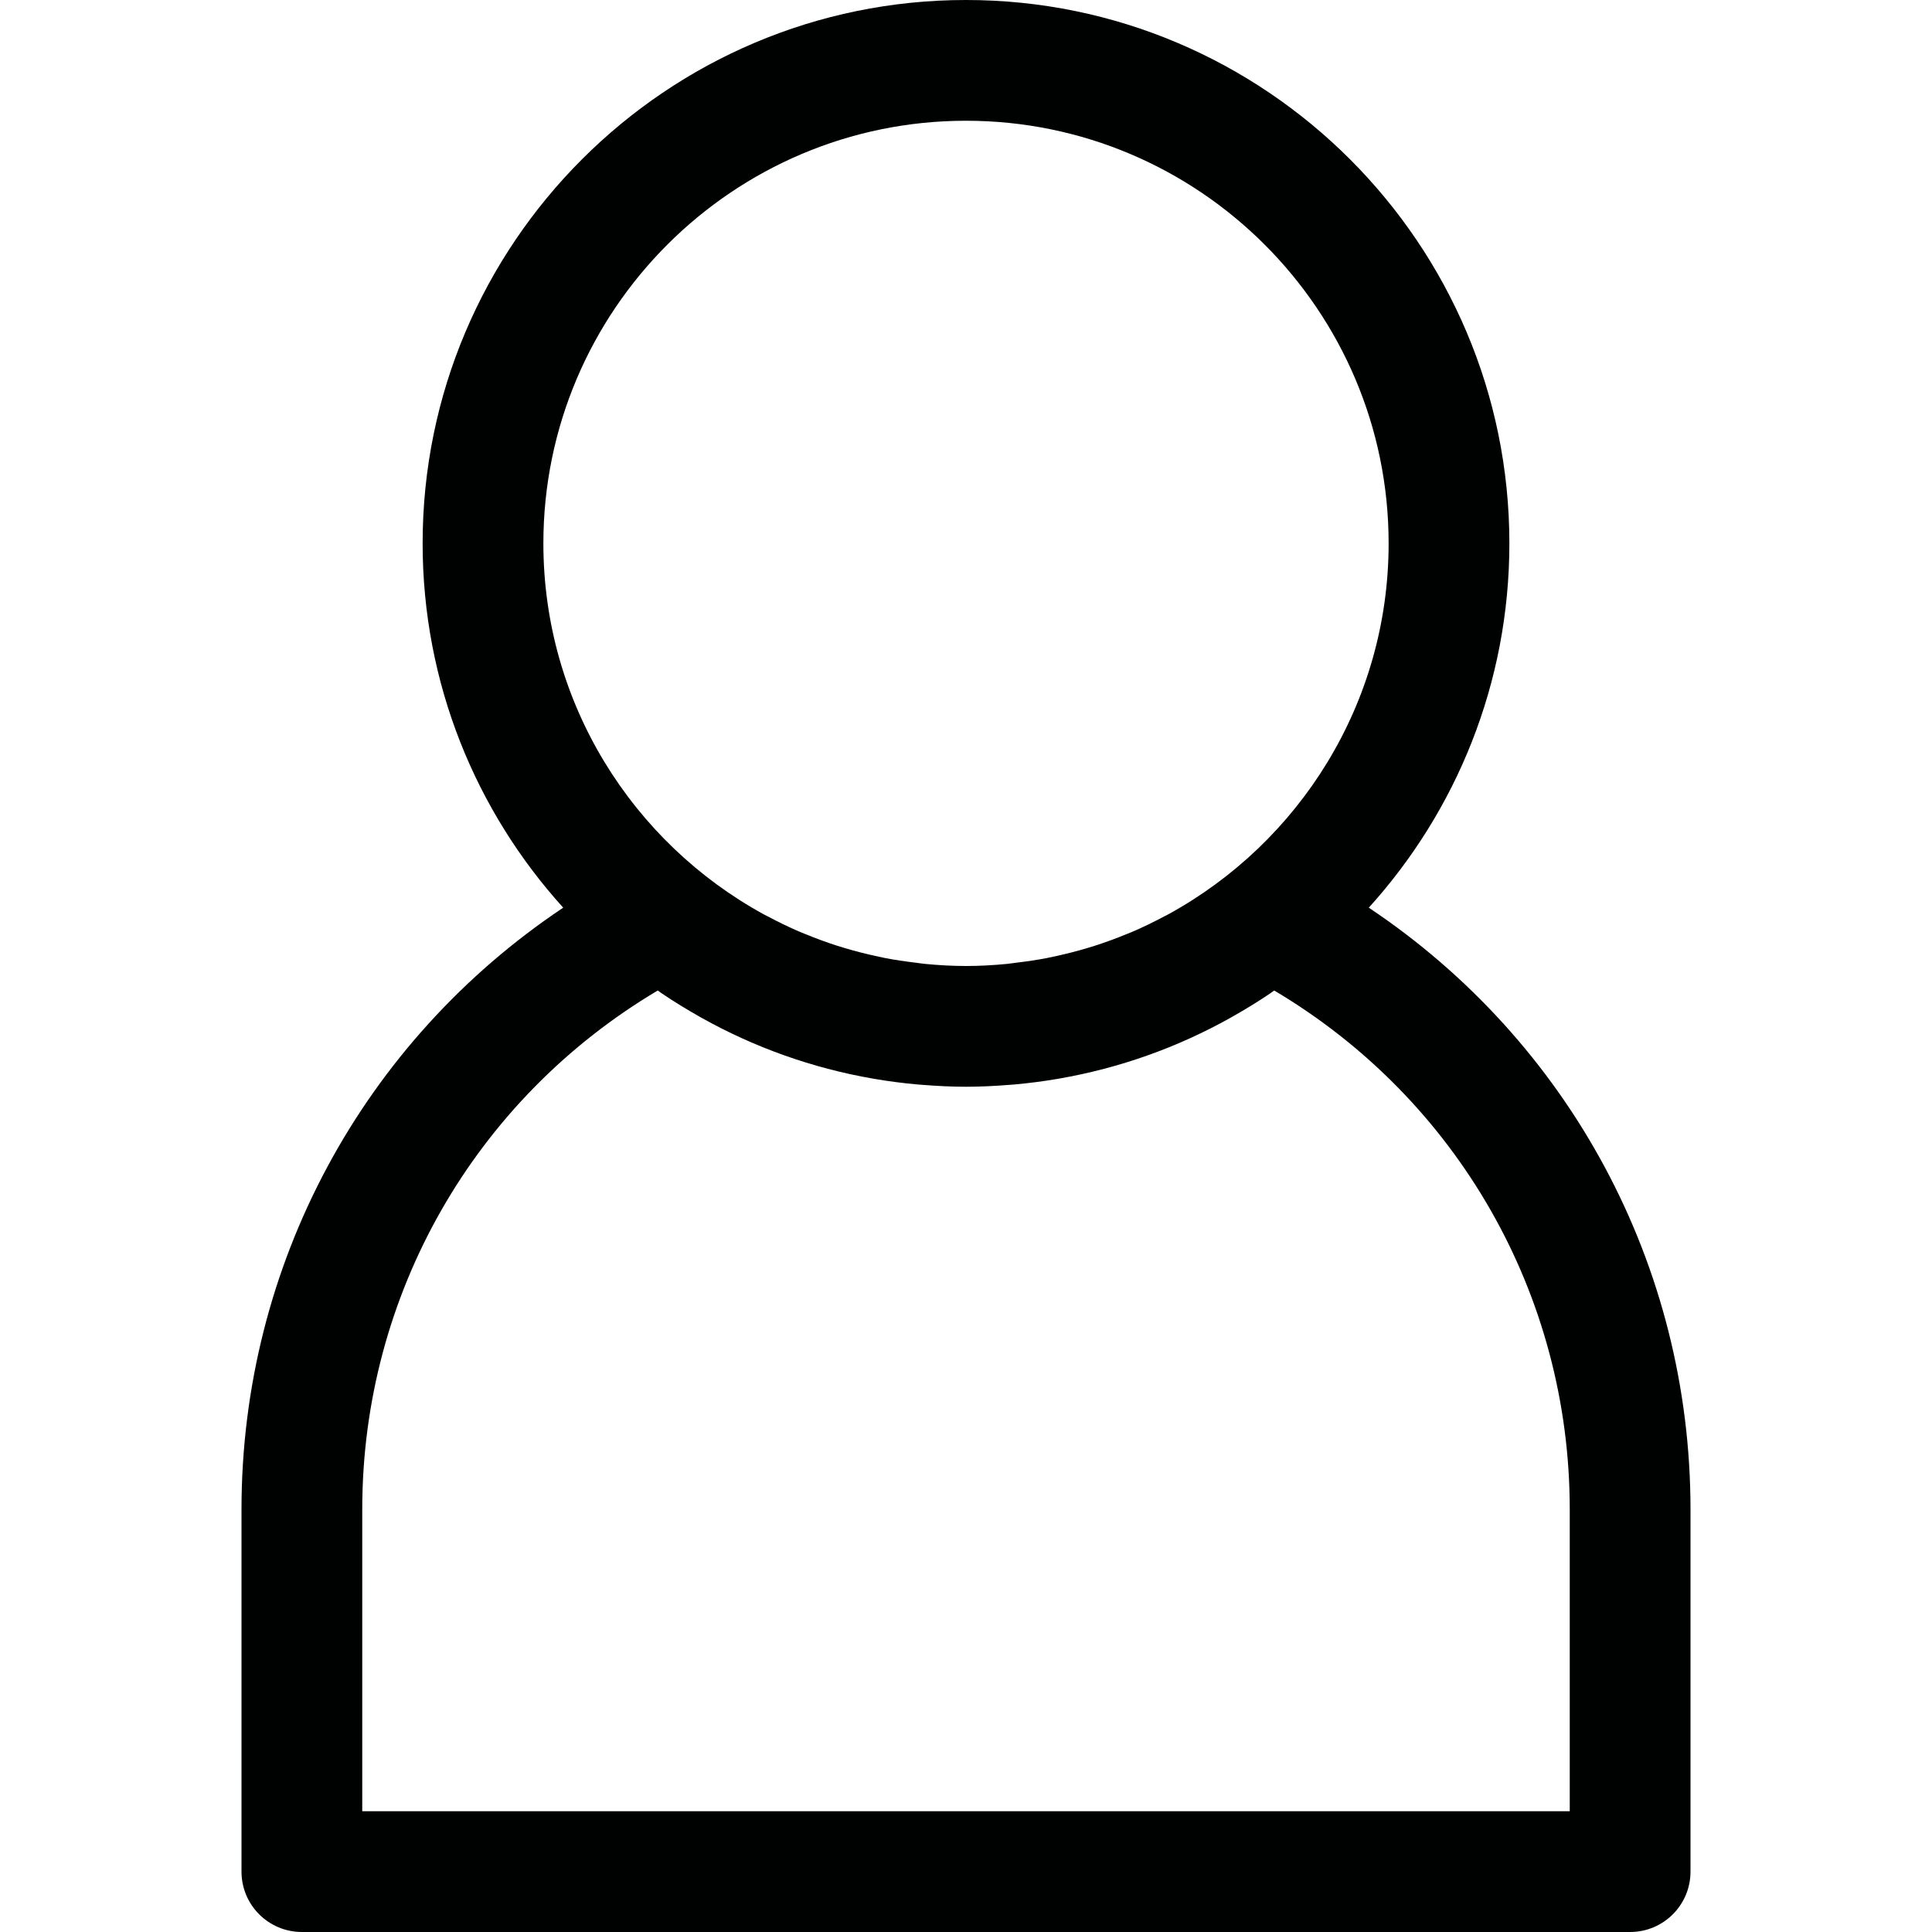 <?xml version="1.0" encoding="utf-8"?>
<!-- Generator: Adobe Illustrator 21.0.0, SVG Export Plug-In . SVG Version: 6.00 Build 0)  -->
<svg version="1.1" id="Layer_1" xmlns="http://www.w3.org/2000/svg" xmlns:xlink="http://www.w3.org/1999/xlink" x="0px" y="0px"
	 viewBox="0 0 800 800" enable-background="new 0 0 800 800" xml:space="preserve">
<path fill="#000101" d="M566.786,375.849C602.941,335.912,625,282.985,625,224.999
	c0-124.062-100.938-225-225-225s-225,100.938-225,225c0,57.986,22.059,110.913,58.214,150.85
	C150.34,431.202,100,523.777,100,624.999v150c0,13.809,11.191,25,25,25h550c13.809,0,25-11.191,25-25v-150
	C700,523.777,649.66,431.202,566.786,375.849z M400,49.999c96.494,0,175,78.506,175,175
	c0,66.215-36.976,123.945-91.354,153.665c-0.499,0.274-1.017,0.501-1.518,0.77
	c-4.327,2.311-8.751,4.462-13.284,6.409c-0.821,0.354-1.658,0.663-2.485,1.003
	c-4.222,1.738-8.521,3.322-12.9,4.731c-1.093,0.351-2.192,0.68-3.292,1.009
	c-4.133,1.24-8.337,2.31-12.591,3.245c-1.328,0.29-2.65,0.598-3.987,0.856
	c-4.156,0.812-8.381,1.423-12.636,1.934c-1.384,0.164-2.752,0.395-4.144,0.526
	c-5.537,0.53-11.135,0.851-16.809,0.851s-11.272-0.321-16.809-0.851
	c-1.392-0.131-2.76-0.363-4.144-0.526c-4.255-0.511-8.48-1.122-12.636-1.934
	c-1.337-0.259-2.659-0.566-3.987-0.856c-4.254-0.936-8.458-2.006-12.591-3.245
	c-1.1-0.329-2.199-0.658-3.292-1.009c-4.379-1.409-8.678-2.993-12.9-4.731
	c-0.826-0.34-1.664-0.649-2.485-1.003c-4.533-1.948-8.957-4.099-13.284-6.409
	c-0.5-0.269-1.019-0.496-1.518-0.77C261.976,348.943,225,291.213,225,224.999
	C225,128.505,303.506,49.999,400,49.999z M650,749.999H150v-125
	c0-88.88,46.539-169.833,122.363-214.85c0.446,0.308,0.876,0.637,1.323,0.941
	c0.129,0.087,0.251,0.184,0.38,0.271c5.09,3.45,10.355,6.655,15.729,9.688
	c0.248,0.14,0.492,0.288,0.741,0.427c21.721,12.15,45.646,20.78,71.019,25.169
	c0.183,0.032,0.364,0.067,0.547,0.098c5.883,1.003,11.837,1.781,17.865,2.316
	c0.749,0.068,1.498,0.112,2.248,0.172c5.875,0.462,11.793,0.768,17.784,0.768
	s11.91-0.306,17.784-0.768c0.75-0.06,1.499-0.104,2.248-0.172
	c6.028-0.535,11.982-1.313,17.865-2.316c0.182-0.032,0.364-0.067,0.547-0.098
	c25.372-4.389,49.297-13.019,71.019-25.169c0.249-0.139,0.493-0.287,0.741-0.427
	c5.375-3.033,10.64-6.238,15.729-9.688c0.129-0.087,0.251-0.184,0.38-0.271
	c0.447-0.305,0.878-0.634,1.323-0.941C603.461,455.166,650,536.119,650,624.999V749.999z"/>
</svg>
